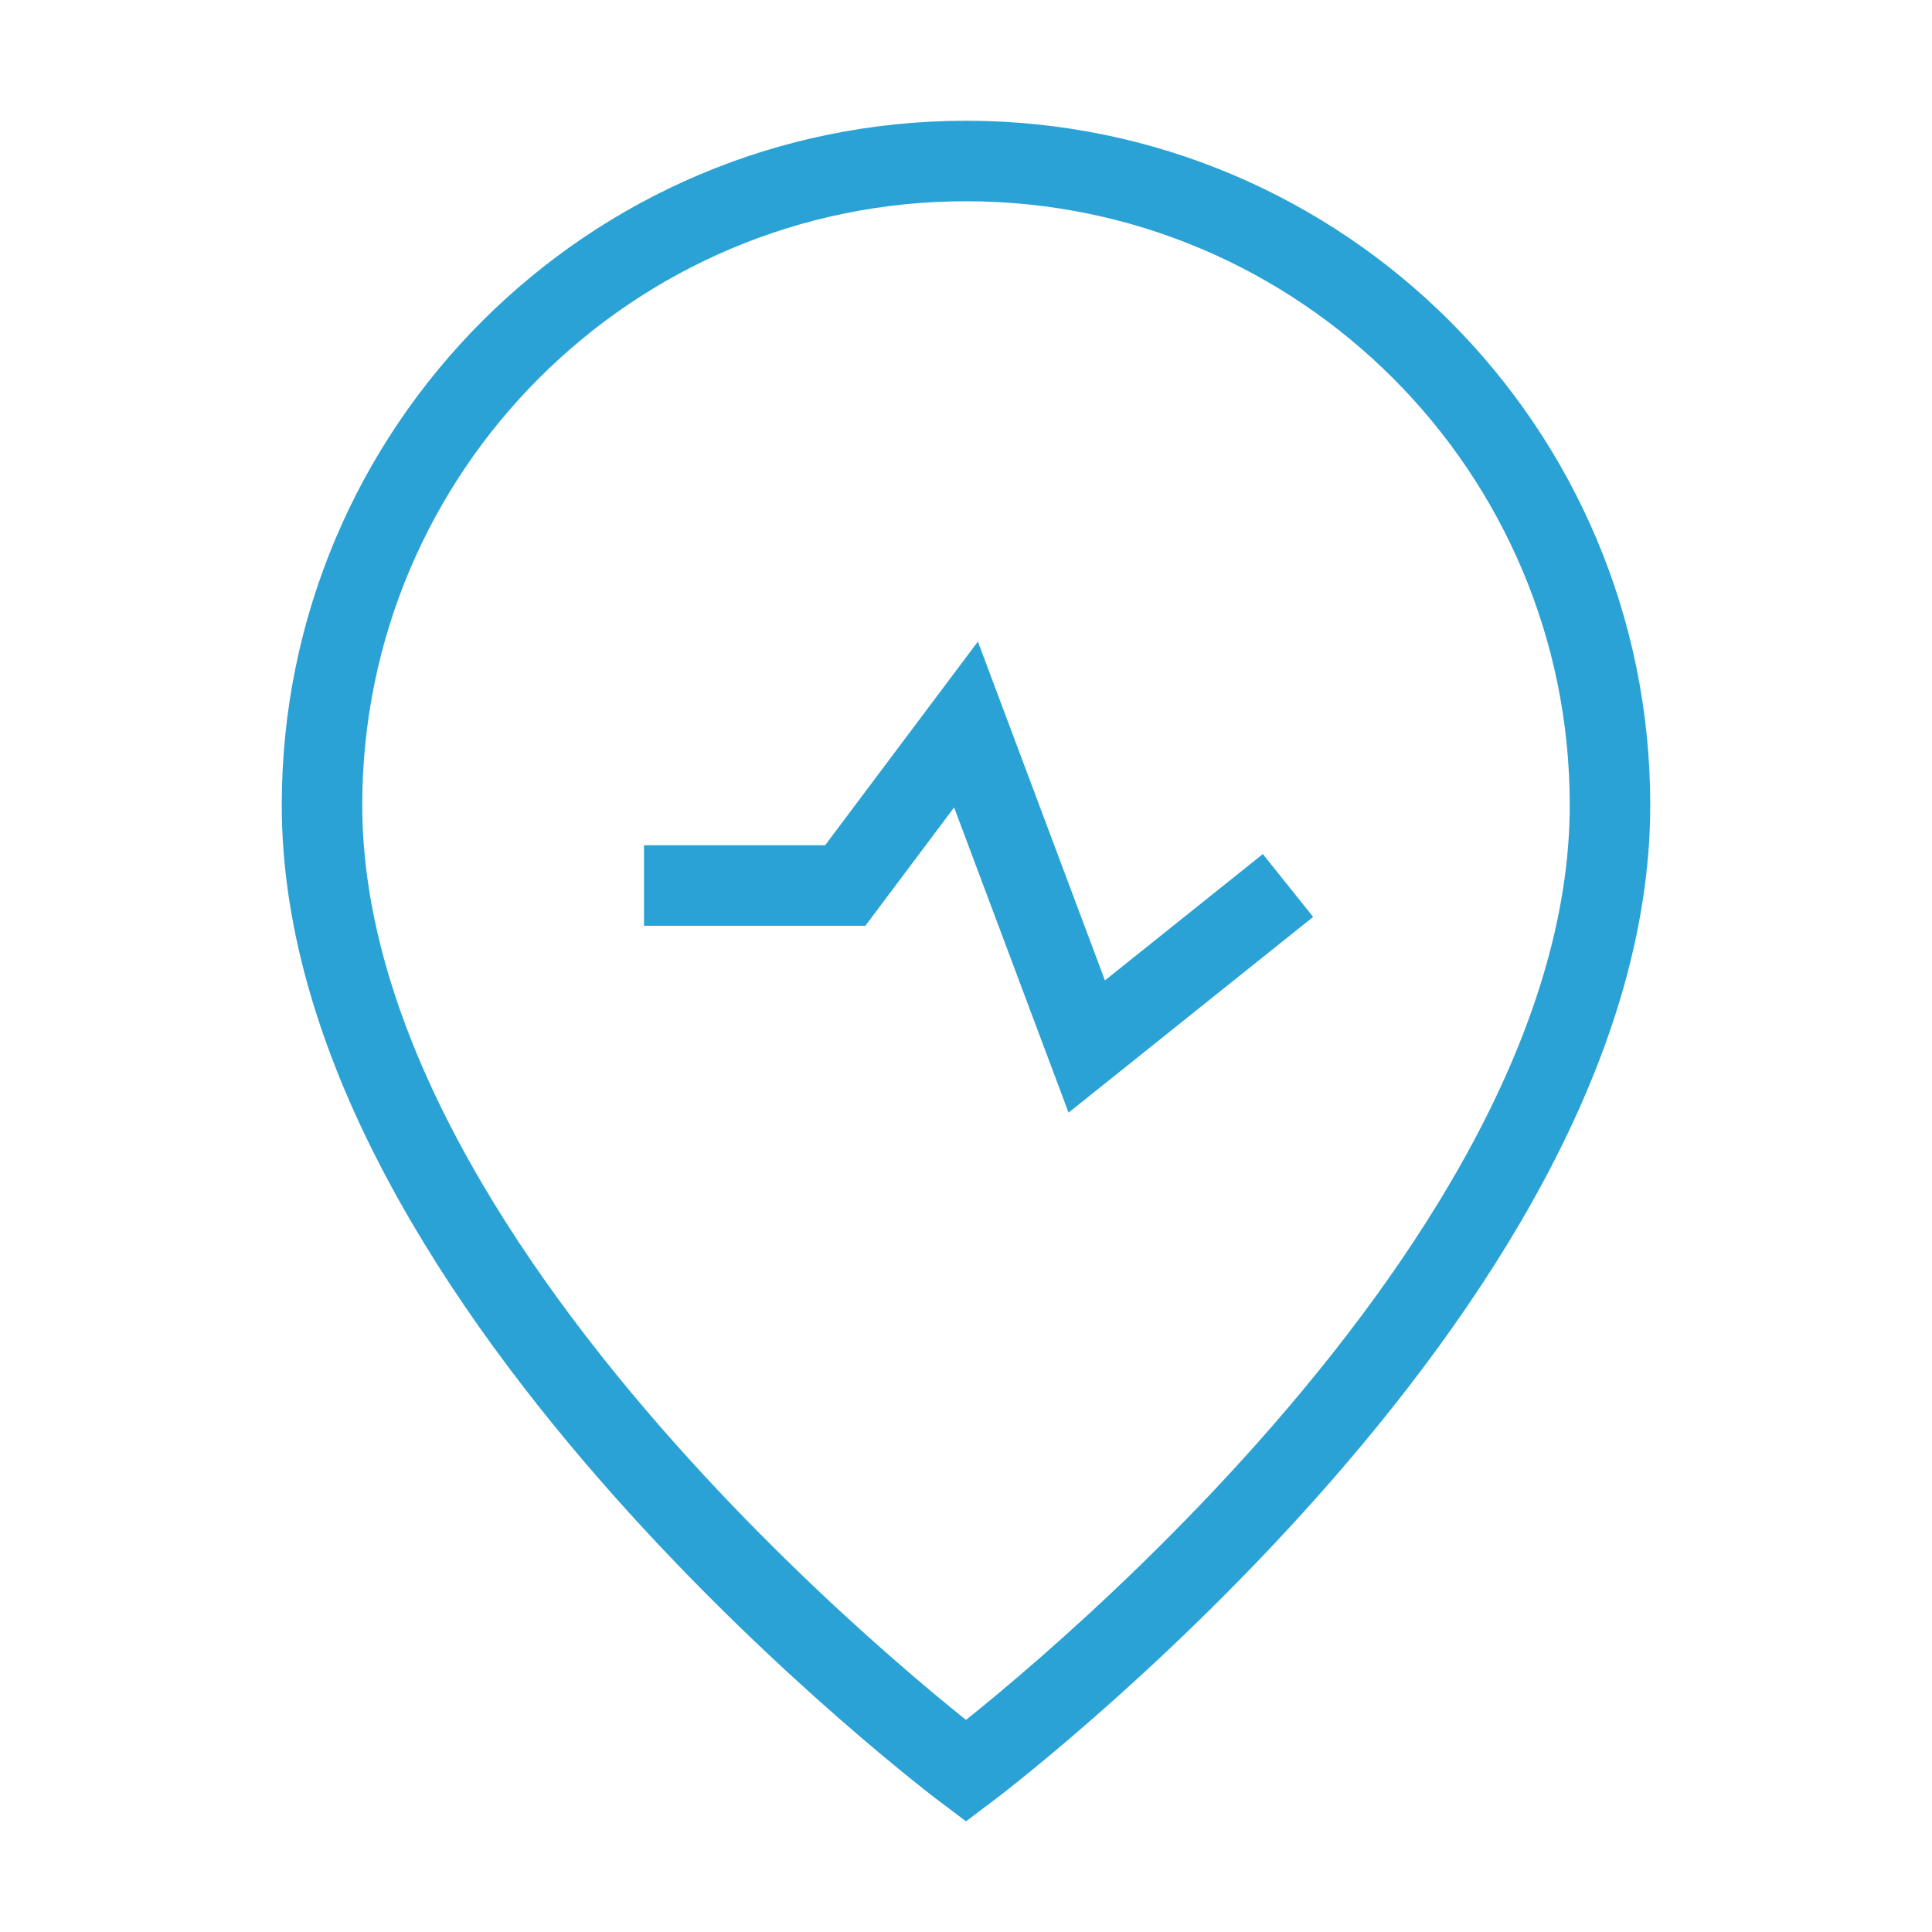 <svg
  width="32"
  height="32"
  viewBox="0 0 24 24"
  fill="none"
  xmlns="http://www.w3.org/2000/svg"
>
  <path d="M12 22C12 22 4 16 4 10C4 5.582 7.582 2 12 2C16.418 2 20 5.582 20 10C20 16 12 22 12 22Z" stroke="#2aa2d5" strokeWidth="2" strokeLinecap="round" strokeLinejoin="round"/>
  <path d="M8 11H10.5L12 9L13.5 13L16 11" stroke="#2aa2d5" strokeWidth="2" strokeLinecap="round" strokeLinejoin="round"/>
</svg>
